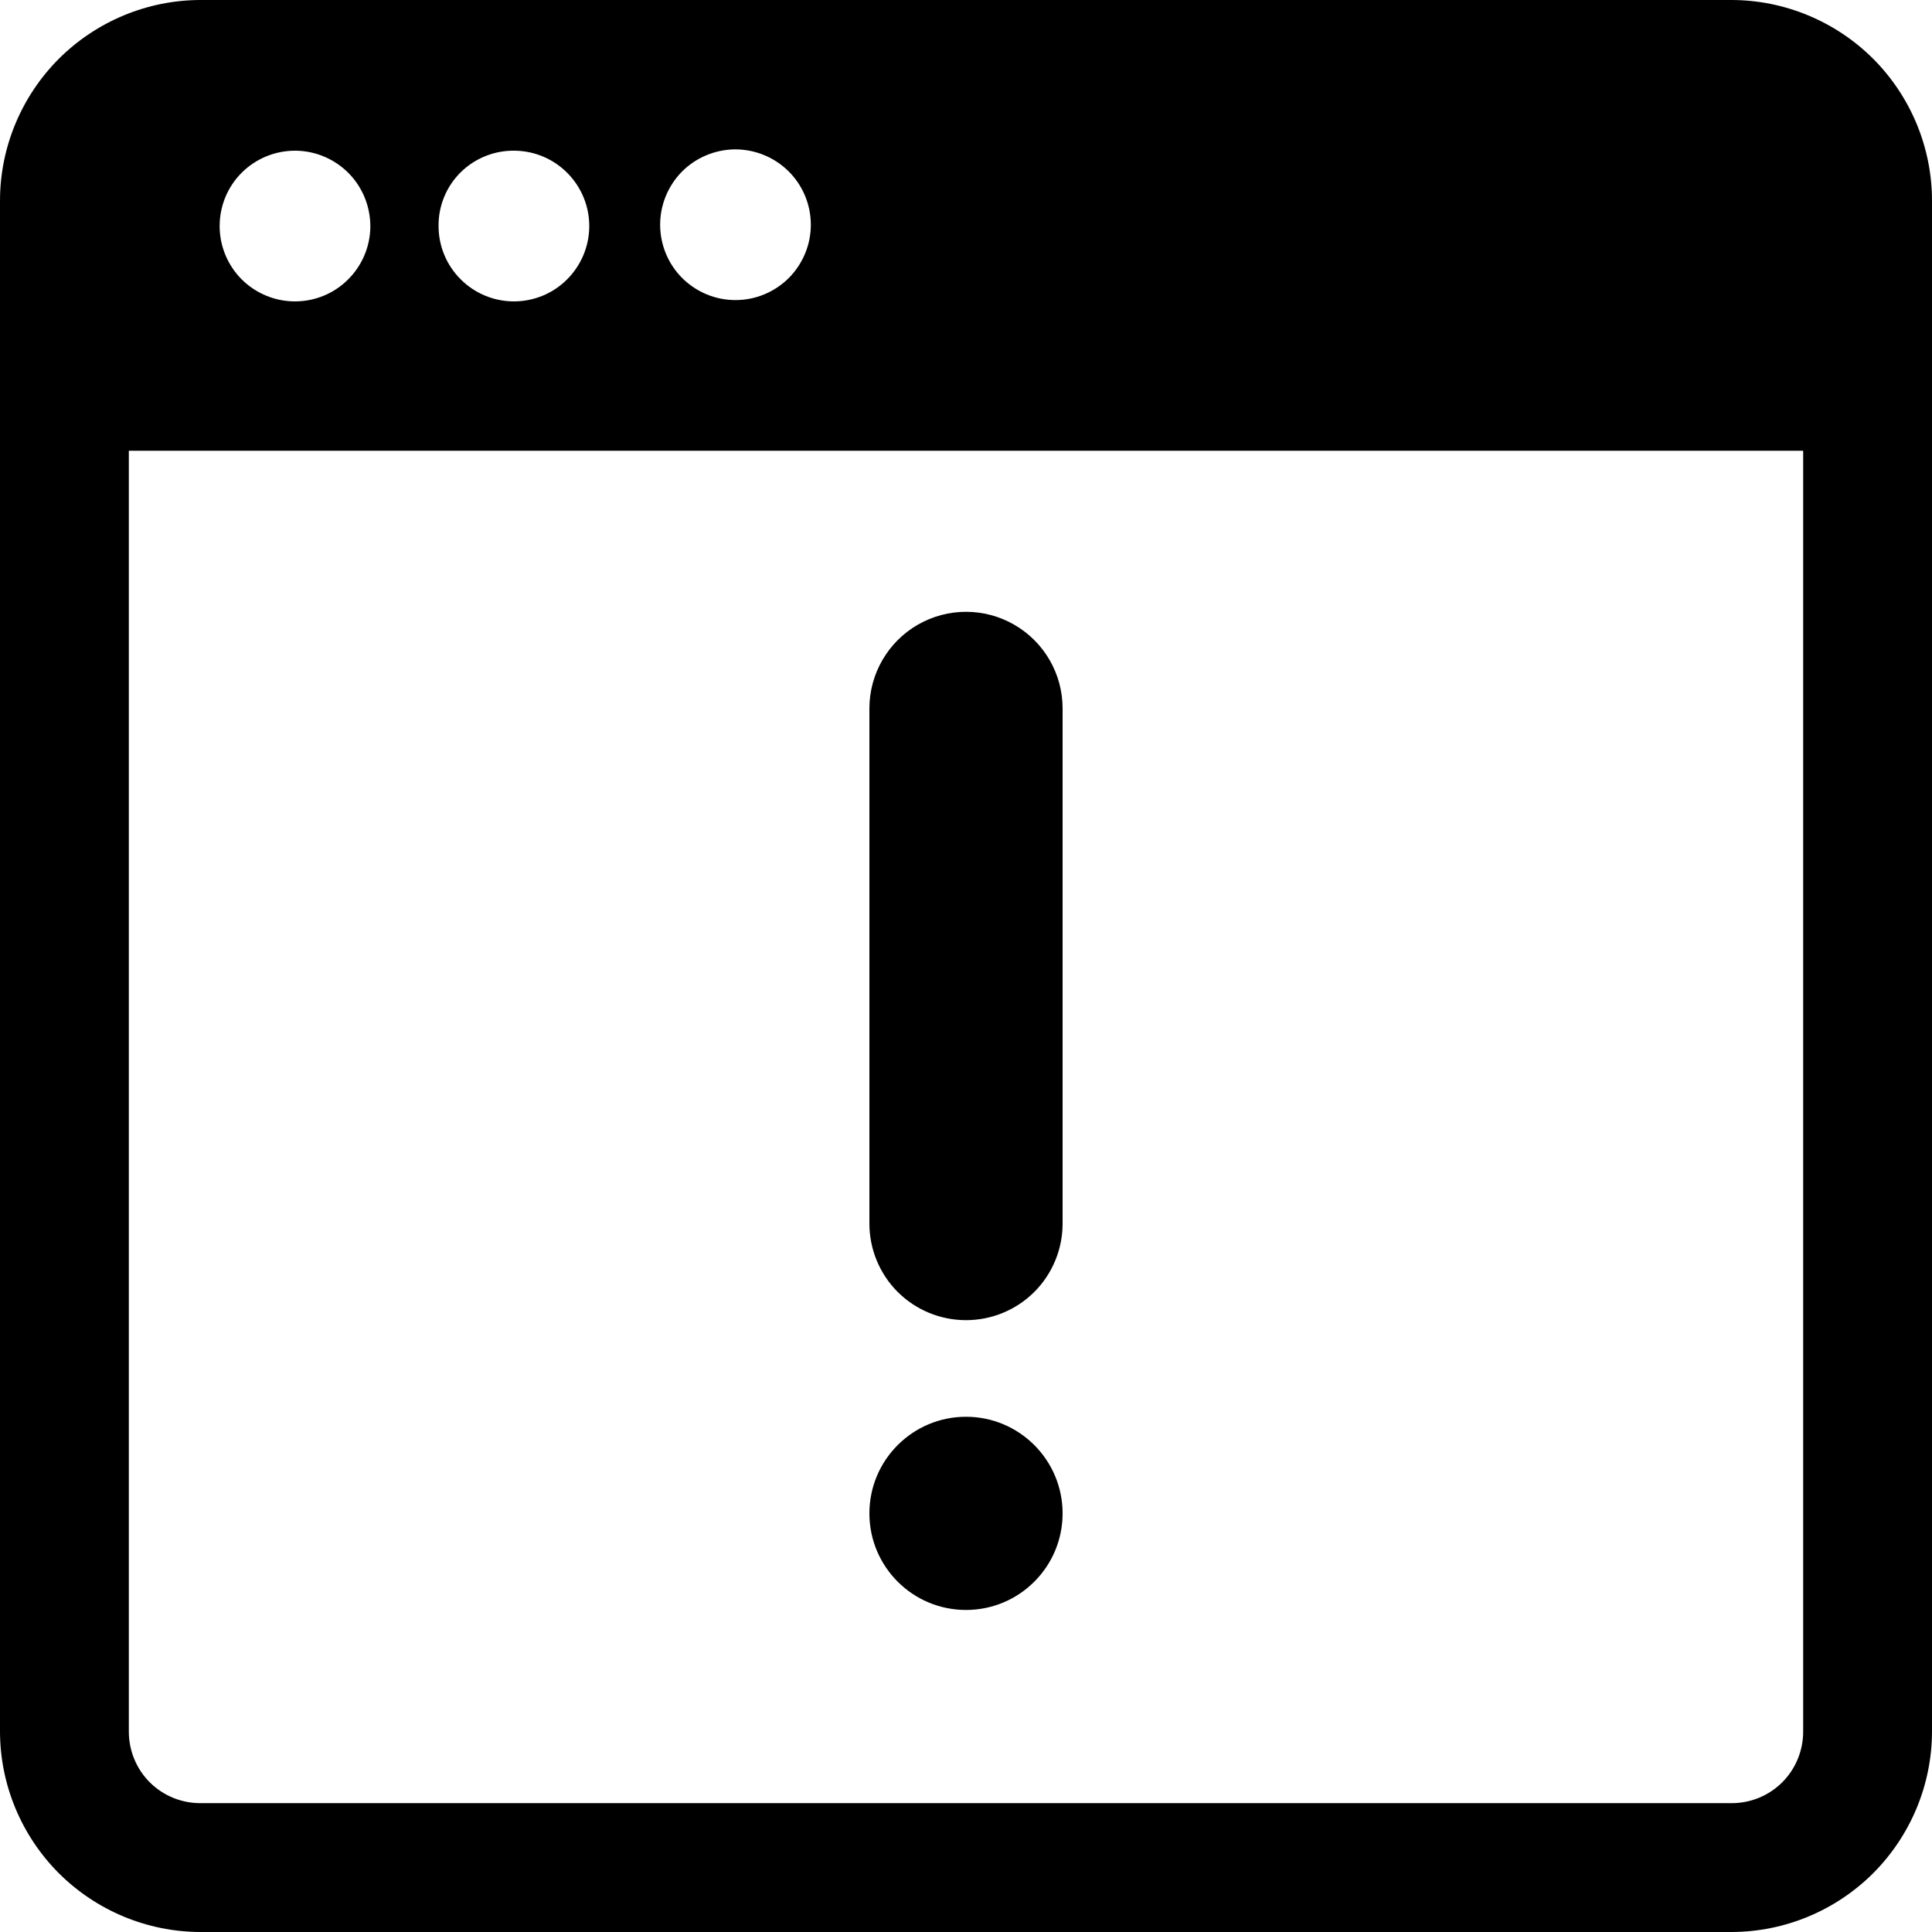 <svg xmlns="http://www.w3.org/2000/svg" width="16" height="16" viewBox="0 0 16 16"><path fill="currentColor" d="M14.341,0 C14.781,0.001 15.202,0.177 15.513,0.487 C15.823,0.798 15.999,1.219 16,1.659 L16,1.659 L16,14.341 C15.999,14.781 15.823,15.202 15.513,15.513 C15.202,15.823 14.781,15.999 14.341,16 L14.341,16 L1.659,16 C1.219,15.999 0.798,15.823 0.487,15.513 C0.177,15.202 0.001,14.781 0,14.341 L0,14.341 L0,1.659 C0.001,1.219 0.177,0.798 0.487,0.487 C0.798,0.177 1.219,0.001 1.659,0 L1.659,0 Z M14.933,3.733 L1.067,3.733 L1.067,14.341 C1.067,14.498 1.129,14.649 1.24,14.76 C1.351,14.871 1.502,14.933 1.659,14.933 L1.659,14.933 L14.341,14.933 C14.498,14.933 14.649,14.871 14.76,14.76 C14.871,14.649 14.933,14.498 14.933,14.341 L14.933,14.341 L14.933,3.733 Z M8,11.733 C8.442,11.733 8.8,12.092 8.8,12.533 C8.8,12.975 8.442,13.333 8,13.333 C7.558,13.333 7.2,12.975 7.2,12.533 C7.2,12.092 7.558,11.733 8,11.733 Z M7.6,5.174 C7.848,5.031 8.153,5.031 8.4,5.174 C8.648,5.317 8.8,5.581 8.8,5.867 L8.8,5.867 L8.8,10.133 C8.8,10.345 8.716,10.549 8.566,10.699 C8.416,10.849 8.212,10.933 8,10.933 C7.788,10.933 7.584,10.849 7.434,10.699 C7.284,10.549 7.2,10.345 7.2,10.133 L7.2,10.133 L7.2,5.867 C7.2,5.581 7.353,5.317 7.6,5.174 Z M4.267,1.248 C4.099,1.244 3.937,1.308 3.817,1.425 C3.697,1.543 3.63,1.704 3.632,1.872 C3.632,2.037 3.697,2.195 3.814,2.312 C3.93,2.429 4.088,2.495 4.252,2.496 C4.417,2.497 4.576,2.433 4.693,2.317 C4.811,2.201 4.878,2.044 4.88,1.879 C4.882,1.714 4.818,1.555 4.703,1.437 C4.589,1.319 4.432,1.251 4.267,1.248 Z M2.453,1.248 L2.443,1.248 C2.277,1.248 2.118,1.314 2.001,1.431 C1.884,1.548 1.819,1.707 1.819,1.872 C1.819,2.037 1.884,2.195 2,2.312 C2.117,2.429 2.274,2.495 2.439,2.496 C2.604,2.497 2.763,2.433 2.88,2.317 C2.998,2.201 3.065,2.044 3.067,1.879 C3.068,1.714 3.005,1.555 2.89,1.437 C2.775,1.319 2.618,1.251 2.453,1.248 L2.453,1.248 Z M6.085,1.237 C5.921,1.239 5.763,1.305 5.647,1.422 C5.532,1.539 5.467,1.697 5.467,1.861 C5.467,2.027 5.533,2.186 5.65,2.303 C5.768,2.42 5.927,2.486 6.093,2.485 C6.258,2.485 6.417,2.418 6.534,2.301 C6.65,2.183 6.716,2.024 6.715,1.858 C6.714,1.692 6.647,1.533 6.529,1.417 C6.411,1.301 6.251,1.236 6.085,1.237 Z"/></svg>